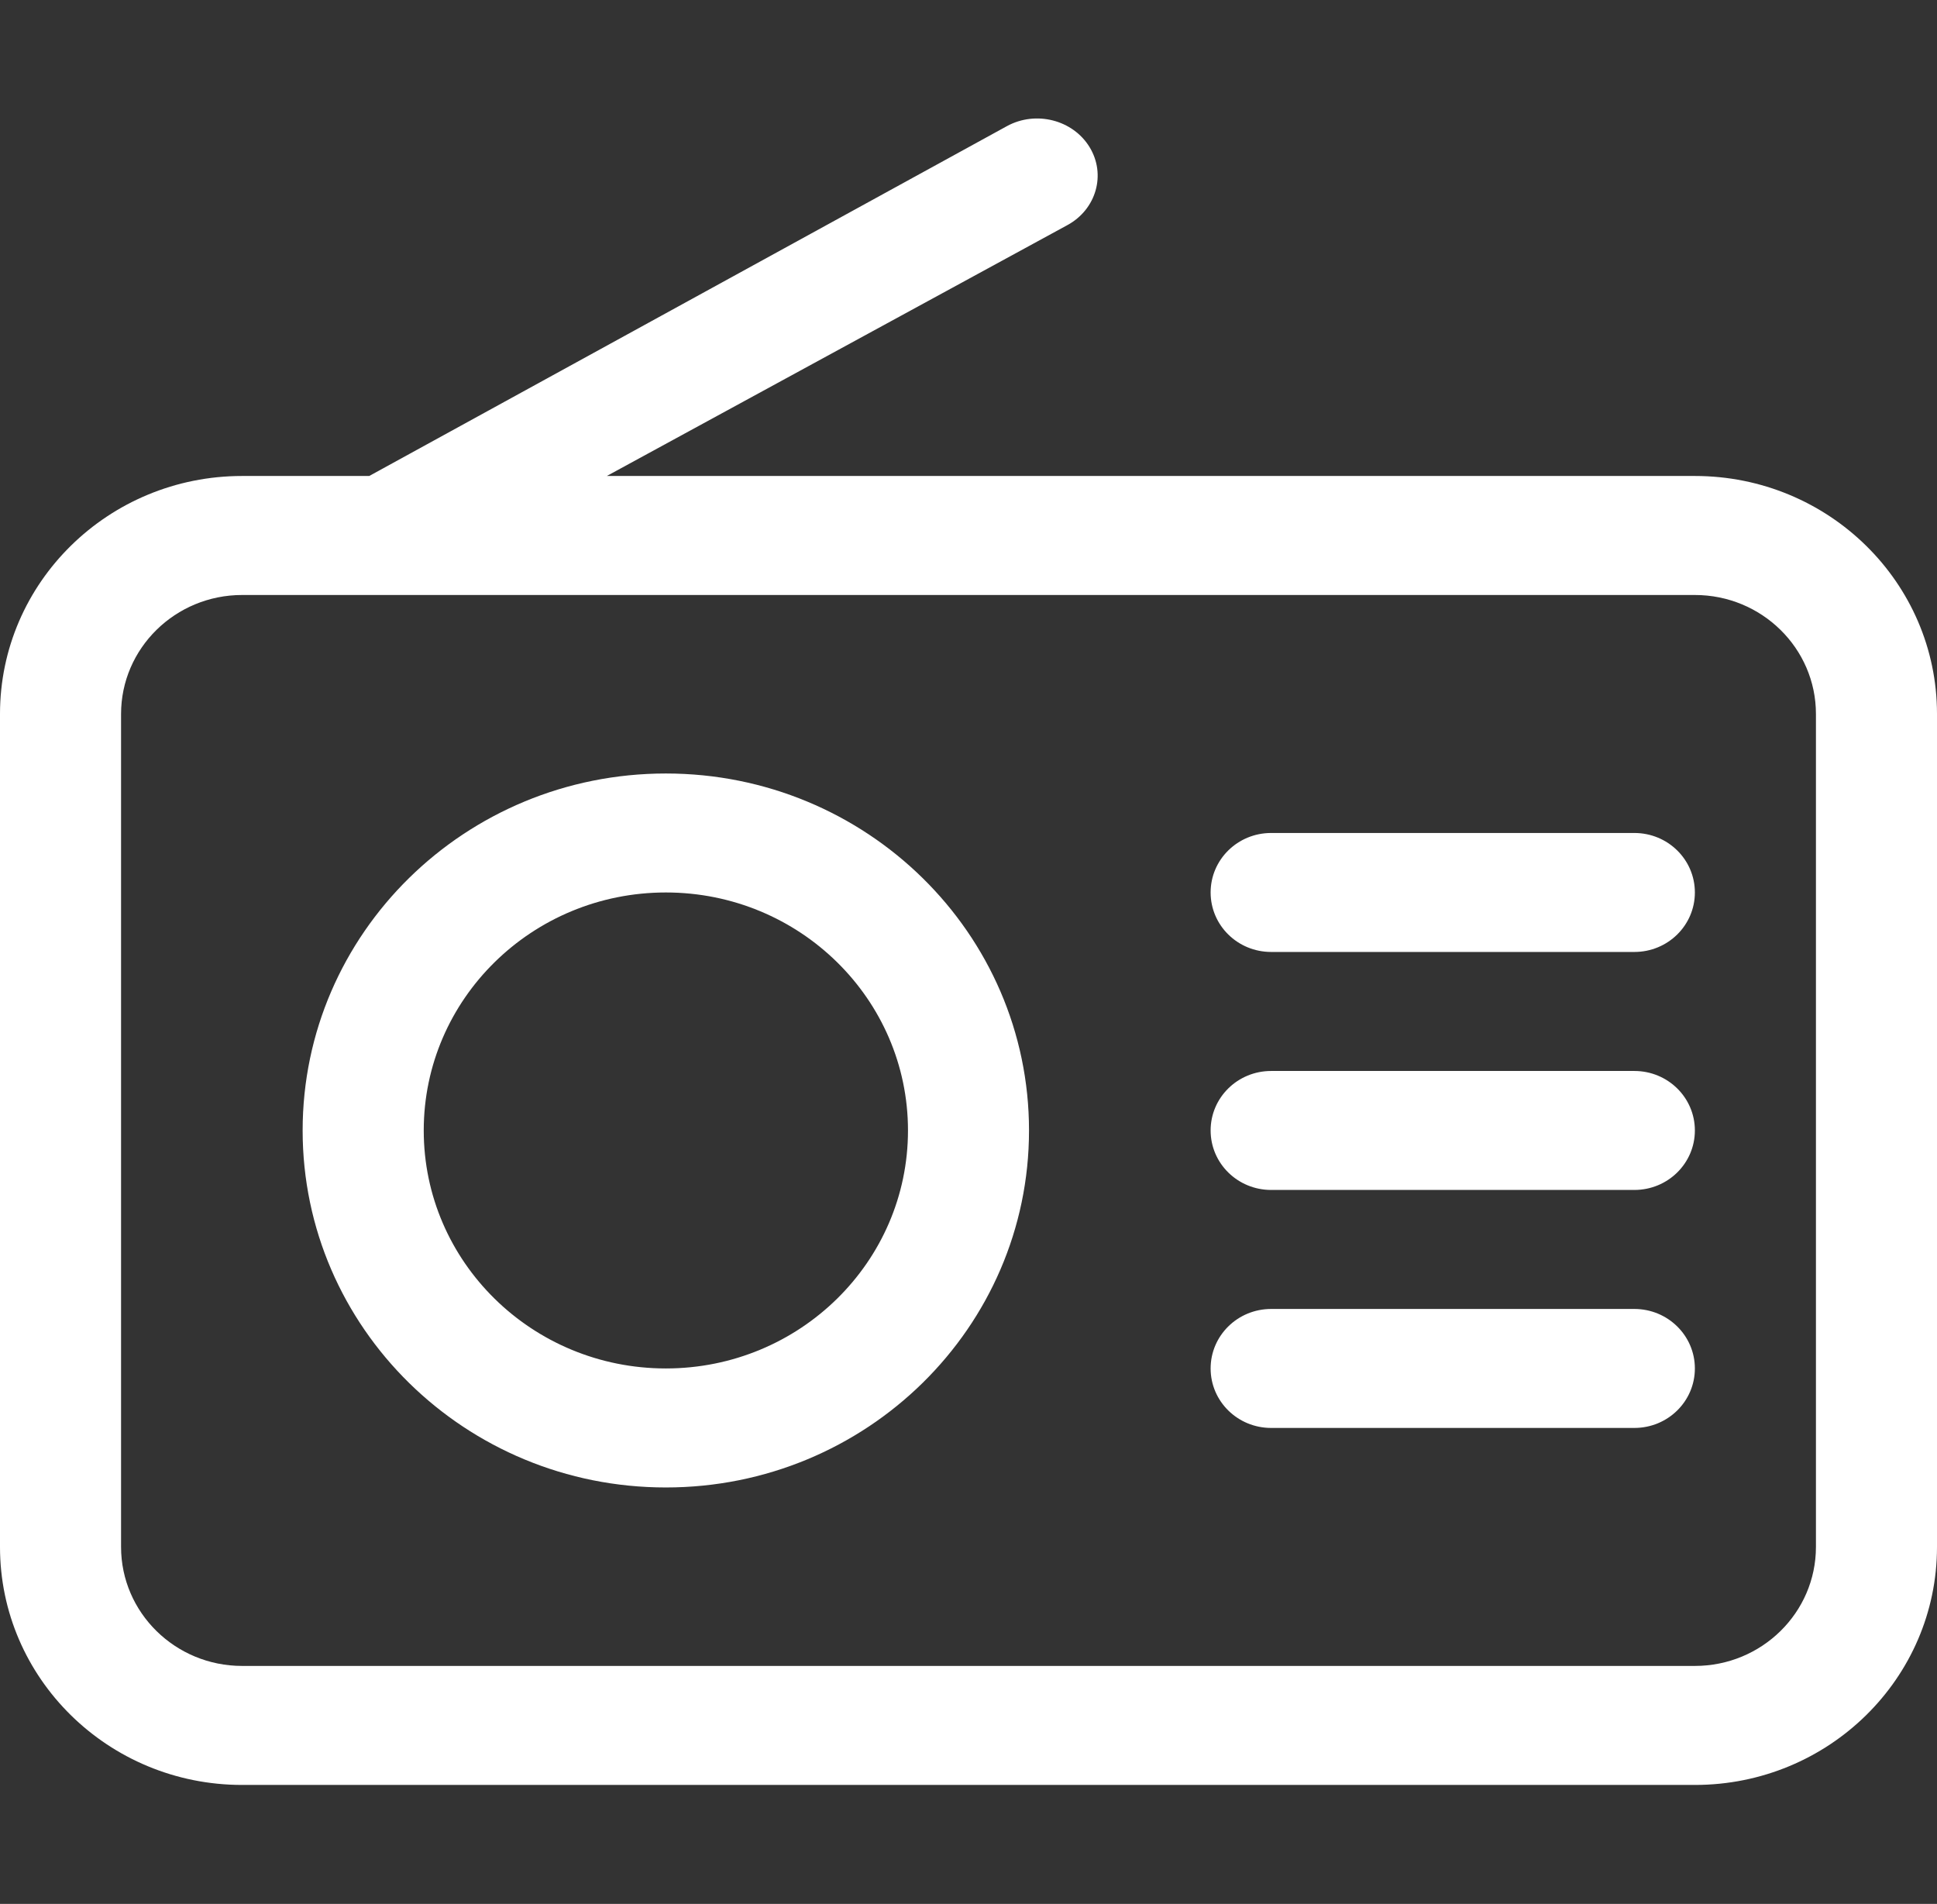 <svg width="58" height="57" viewBox="0 0 58 57" fill="none" xmlns="http://www.w3.org/2000/svg">
<rect x="0" y="0" width="58" height="57" fill="#333333" stroke="none"/>
<path fill-rule="evenodd" clip-rule="evenodd" d="M3.625 46.313C3.625 48.279 5.249 49.875 7.25 49.875H50.75C52.751 49.875 54.375 48.279 54.375 46.313V21.375C54.375 19.409 52.751 17.813 50.75 17.813H7.25C5.249 17.813 3.625 19.409 3.625 21.375V46.313ZM7.25 14.25H11.056L30.149 3.777C31.015 3.303 32.125 3.586 32.625 4.404C33.125 5.221 32.828 6.267 31.962 6.739L18.17 14.25H50.75C54.754 14.25 58 17.441 58 21.375V46.313C58 50.248 54.754 53.438 50.75 53.438H7.25C3.246 53.438 0 50.248 0 46.313V21.375C0 17.441 3.246 14.25 7.25 14.25ZM19.938 40.969C23.941 40.969 27.188 37.779 27.188 33.844C27.188 29.909 23.941 26.719 19.938 26.719C15.934 26.719 12.688 29.909 12.688 33.844C12.688 37.779 15.934 40.969 19.938 40.969ZM19.938 23.157C25.942 23.157 30.812 27.943 30.812 33.844C30.812 39.747 25.942 44.532 19.938 44.532C13.933 44.532 9.062 39.747 9.062 33.844C9.062 27.943 13.933 23.157 19.938 23.157ZM38.062 32.063H48.938C49.94 32.063 50.75 32.859 50.75 33.844C50.75 34.829 49.94 35.625 48.938 35.625H38.062C37.06 35.625 36.25 34.829 36.25 33.844C36.25 32.859 37.06 32.063 38.062 32.063ZM38.062 39.188H48.938C49.94 39.188 50.75 39.986 50.75 40.969C50.75 41.954 49.94 42.75 48.938 42.75H38.062C37.06 42.75 36.25 41.954 36.25 40.969C36.25 39.986 37.06 39.188 38.062 39.188ZM38.062 24.938H48.938C49.94 24.938 50.75 25.734 50.75 26.719C50.75 27.704 49.94 28.5 48.938 28.5H38.062C37.06 28.5 36.25 27.704 36.25 26.719C36.25 25.734 37.06 24.938 38.062 24.938Z" fill="white"/>
</svg>
